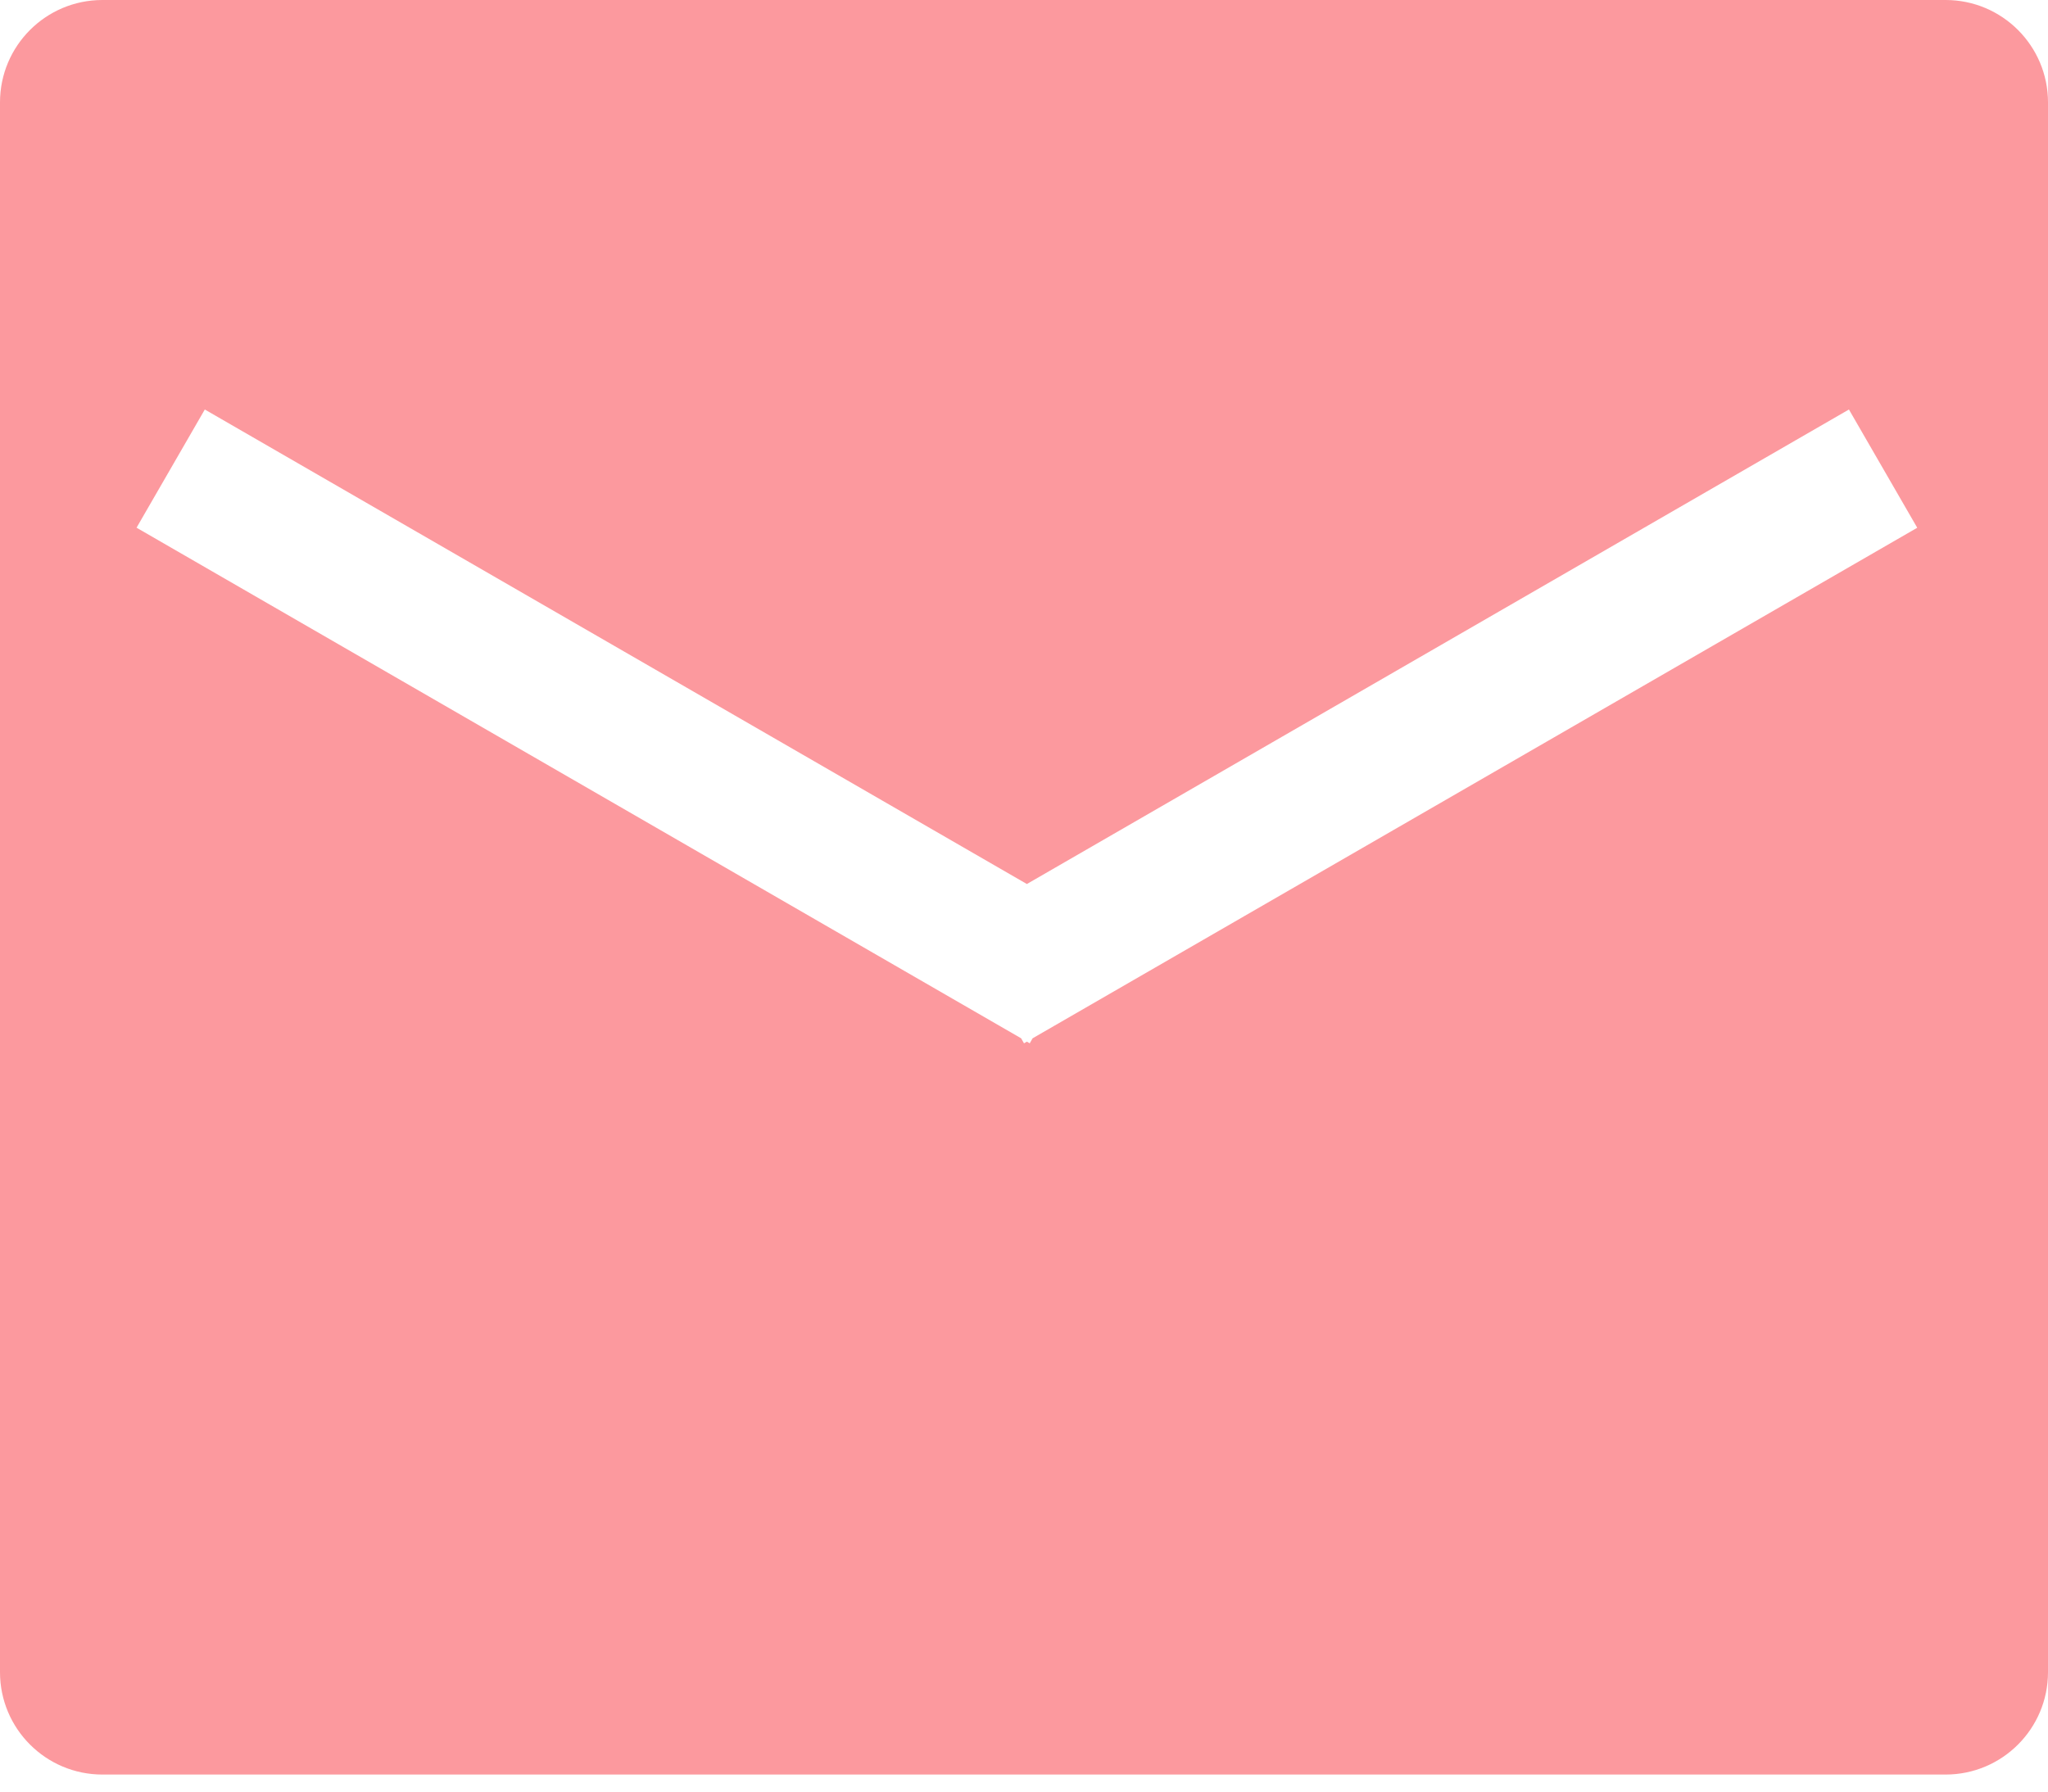 <svg width="40" height="35" viewBox="0 0 40 35" fill="none" xmlns="http://www.w3.org/2000/svg">
<path fill-rule="evenodd" clip-rule="evenodd" d="M0 2C0 0.896 0.895 0 2 0H38C39.105 0 40 0.896 40 2V32.667C40 33.771 39.105 34.667 38 34.667H2C0.895 34.667 0 33.771 0 32.667V2ZM20.168 20.284L37.446 10.31L36.112 8L20.056 17.27L4 8L2.667 10.309L19.944 20.284L20 20.382L20.056 20.349L20.112 20.382L20.168 20.284Z" fill="#FC999E"/>
</svg>
